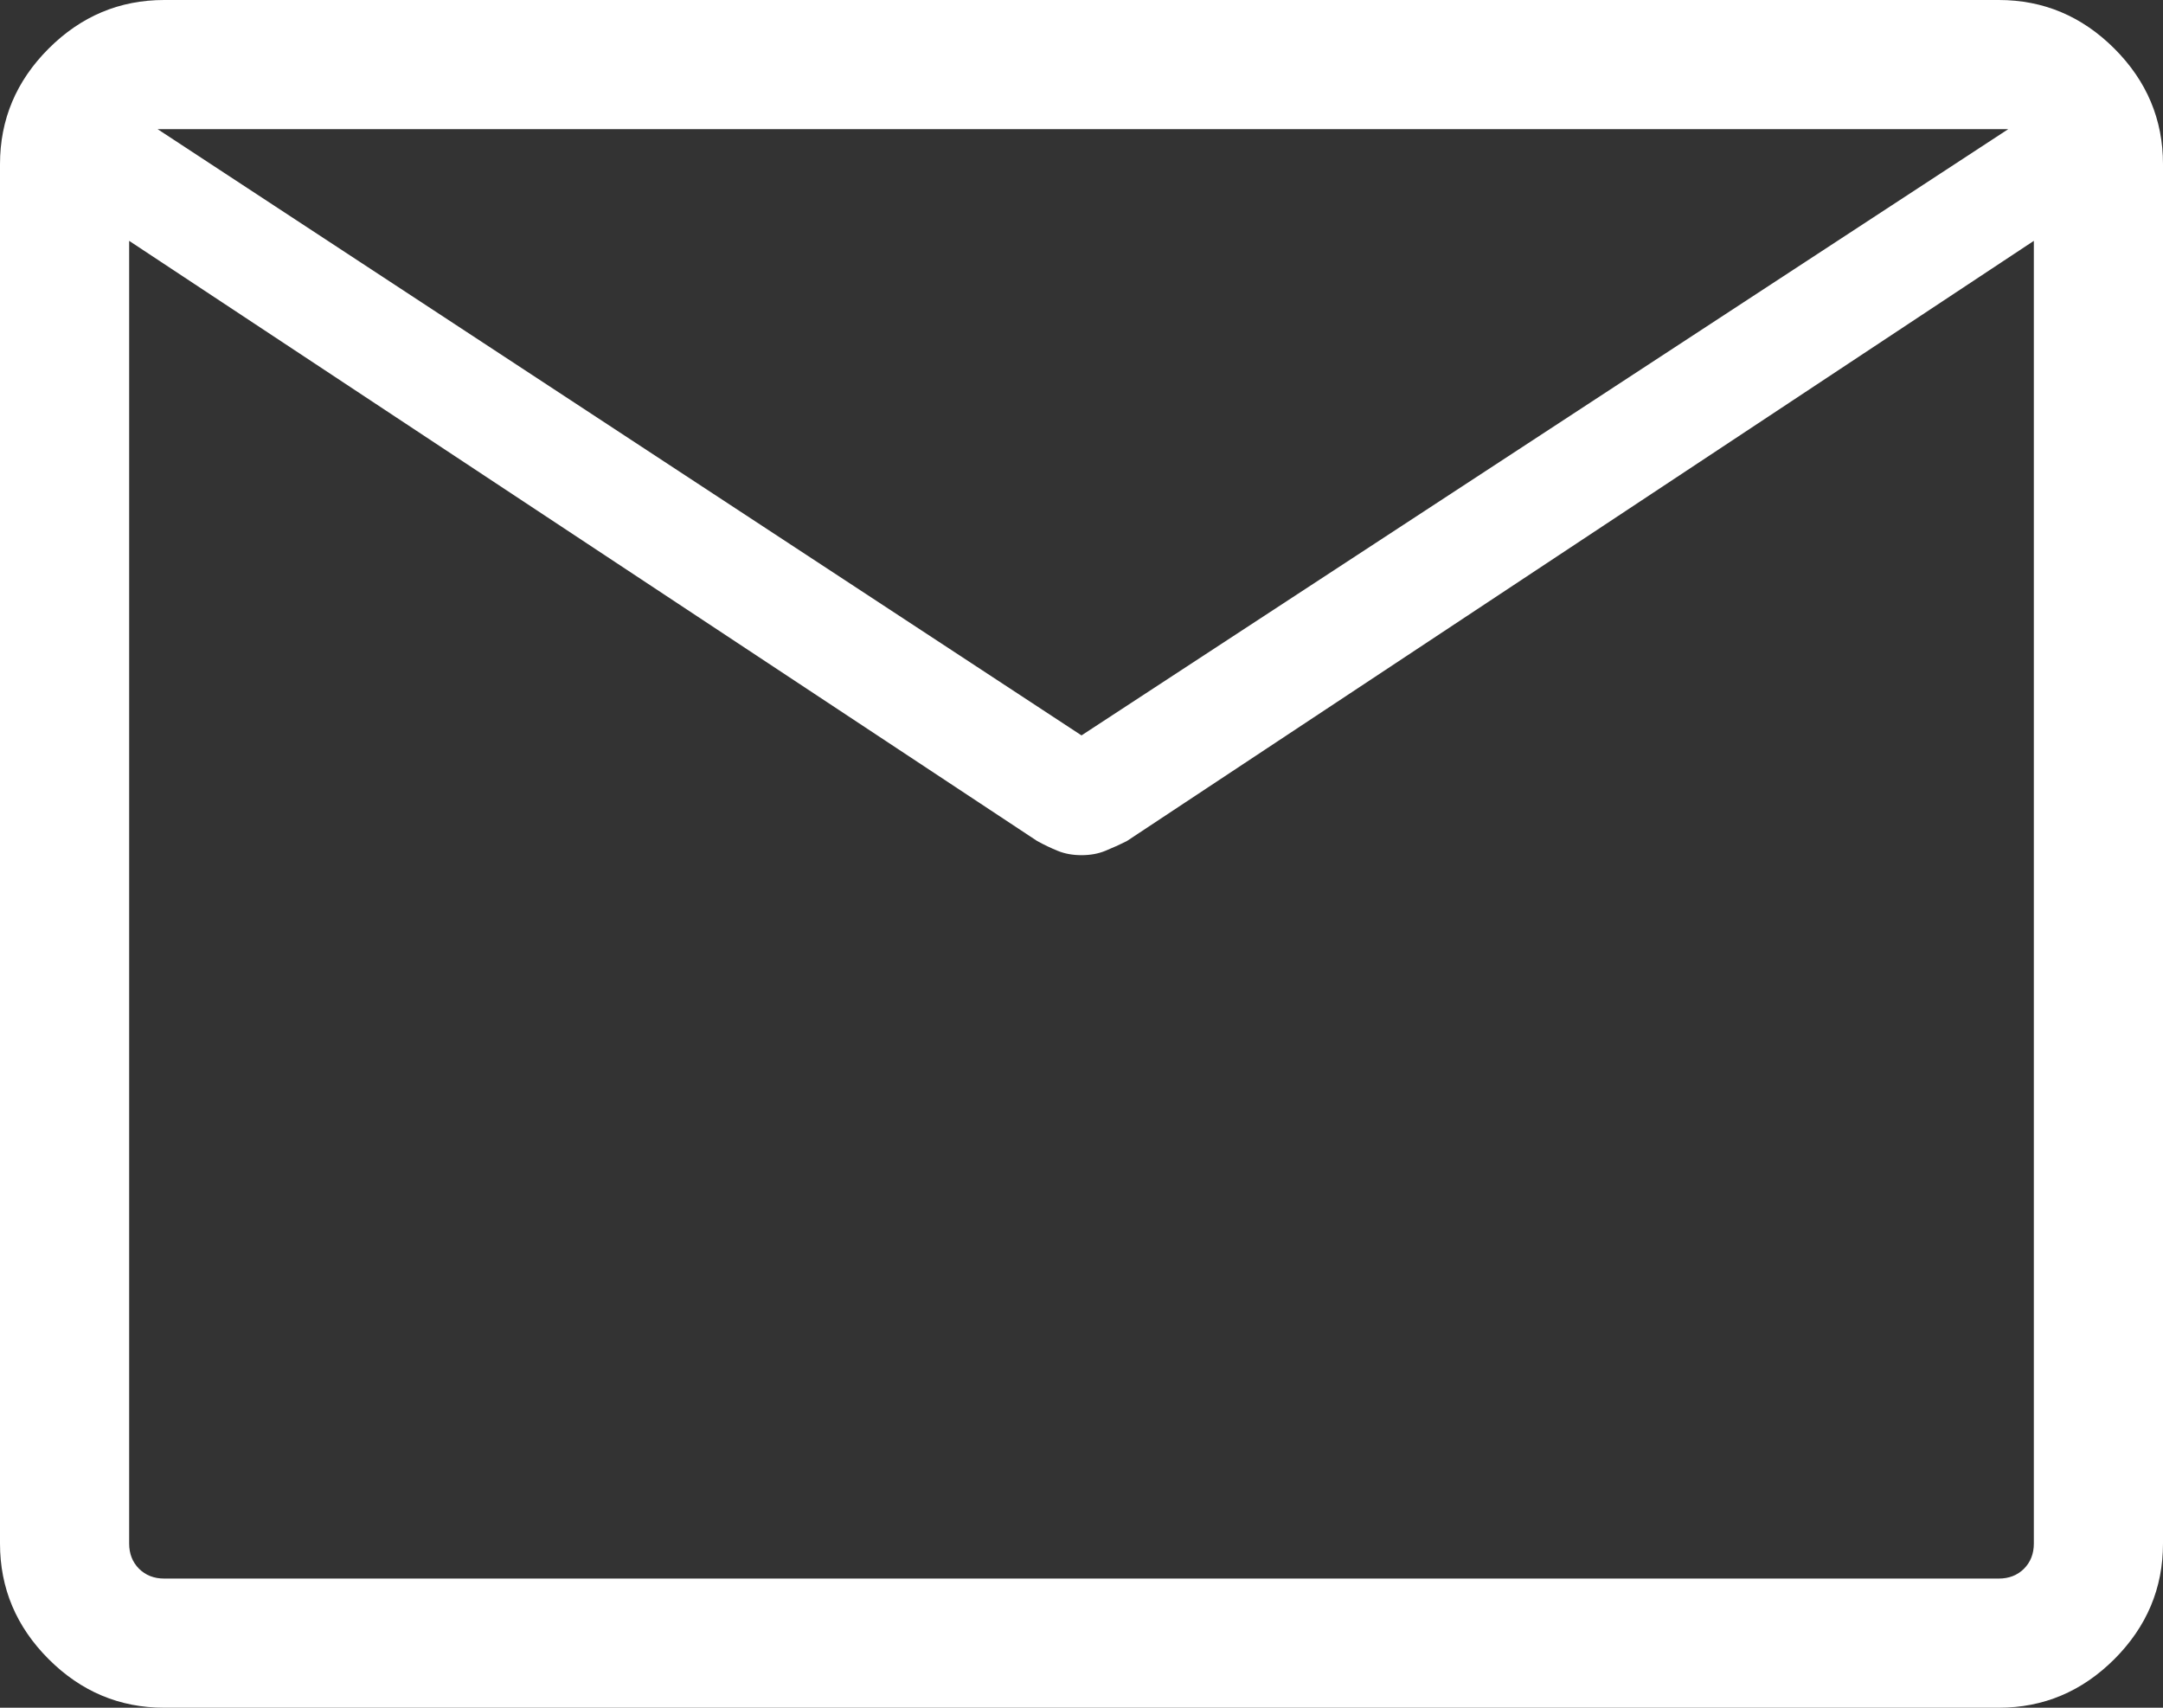 <svg width="38" height="30" viewBox="0 0 38 30" fill="none" xmlns="http://www.w3.org/2000/svg">
<rect x="0" y="0" width="38" height="30" fill="#333333" stroke="none"/>
<path d="M2.885 30C2.1 30 1.423 29.715 0.854 29.146C0.285 28.576 0 27.9 0 27.115V2.885C0 2.1 0.285 1.423 0.854 0.854C1.423 0.285 2.1 0 2.885 0H35.115C35.9 0 36.576 0.285 37.146 0.854C37.715 1.423 38 2.1 38 2.885V27.115C38 27.9 37.715 28.576 37.146 29.146C36.576 29.715 35.9 30 35.115 30H2.885ZM35.731 4.231L19.8 14.773C19.667 14.84 19.538 14.898 19.415 14.948C19.292 14.998 19.154 15.023 19 15.023C18.846 15.023 18.708 14.998 18.585 14.948C18.462 14.898 18.34 14.84 18.219 14.773L2.269 4.231V27.115C2.269 27.295 2.327 27.442 2.442 27.558C2.558 27.673 2.705 27.731 2.885 27.731H35.115C35.295 27.731 35.442 27.673 35.558 27.558C35.673 27.442 35.731 27.295 35.731 27.115V4.231ZM19 12.919L35.281 2.269H2.769L19 12.919ZM2.269 4.6V3.029V3.079V2.269V3.054V2.989V4.6Z" fill="white"/>
</svg>
